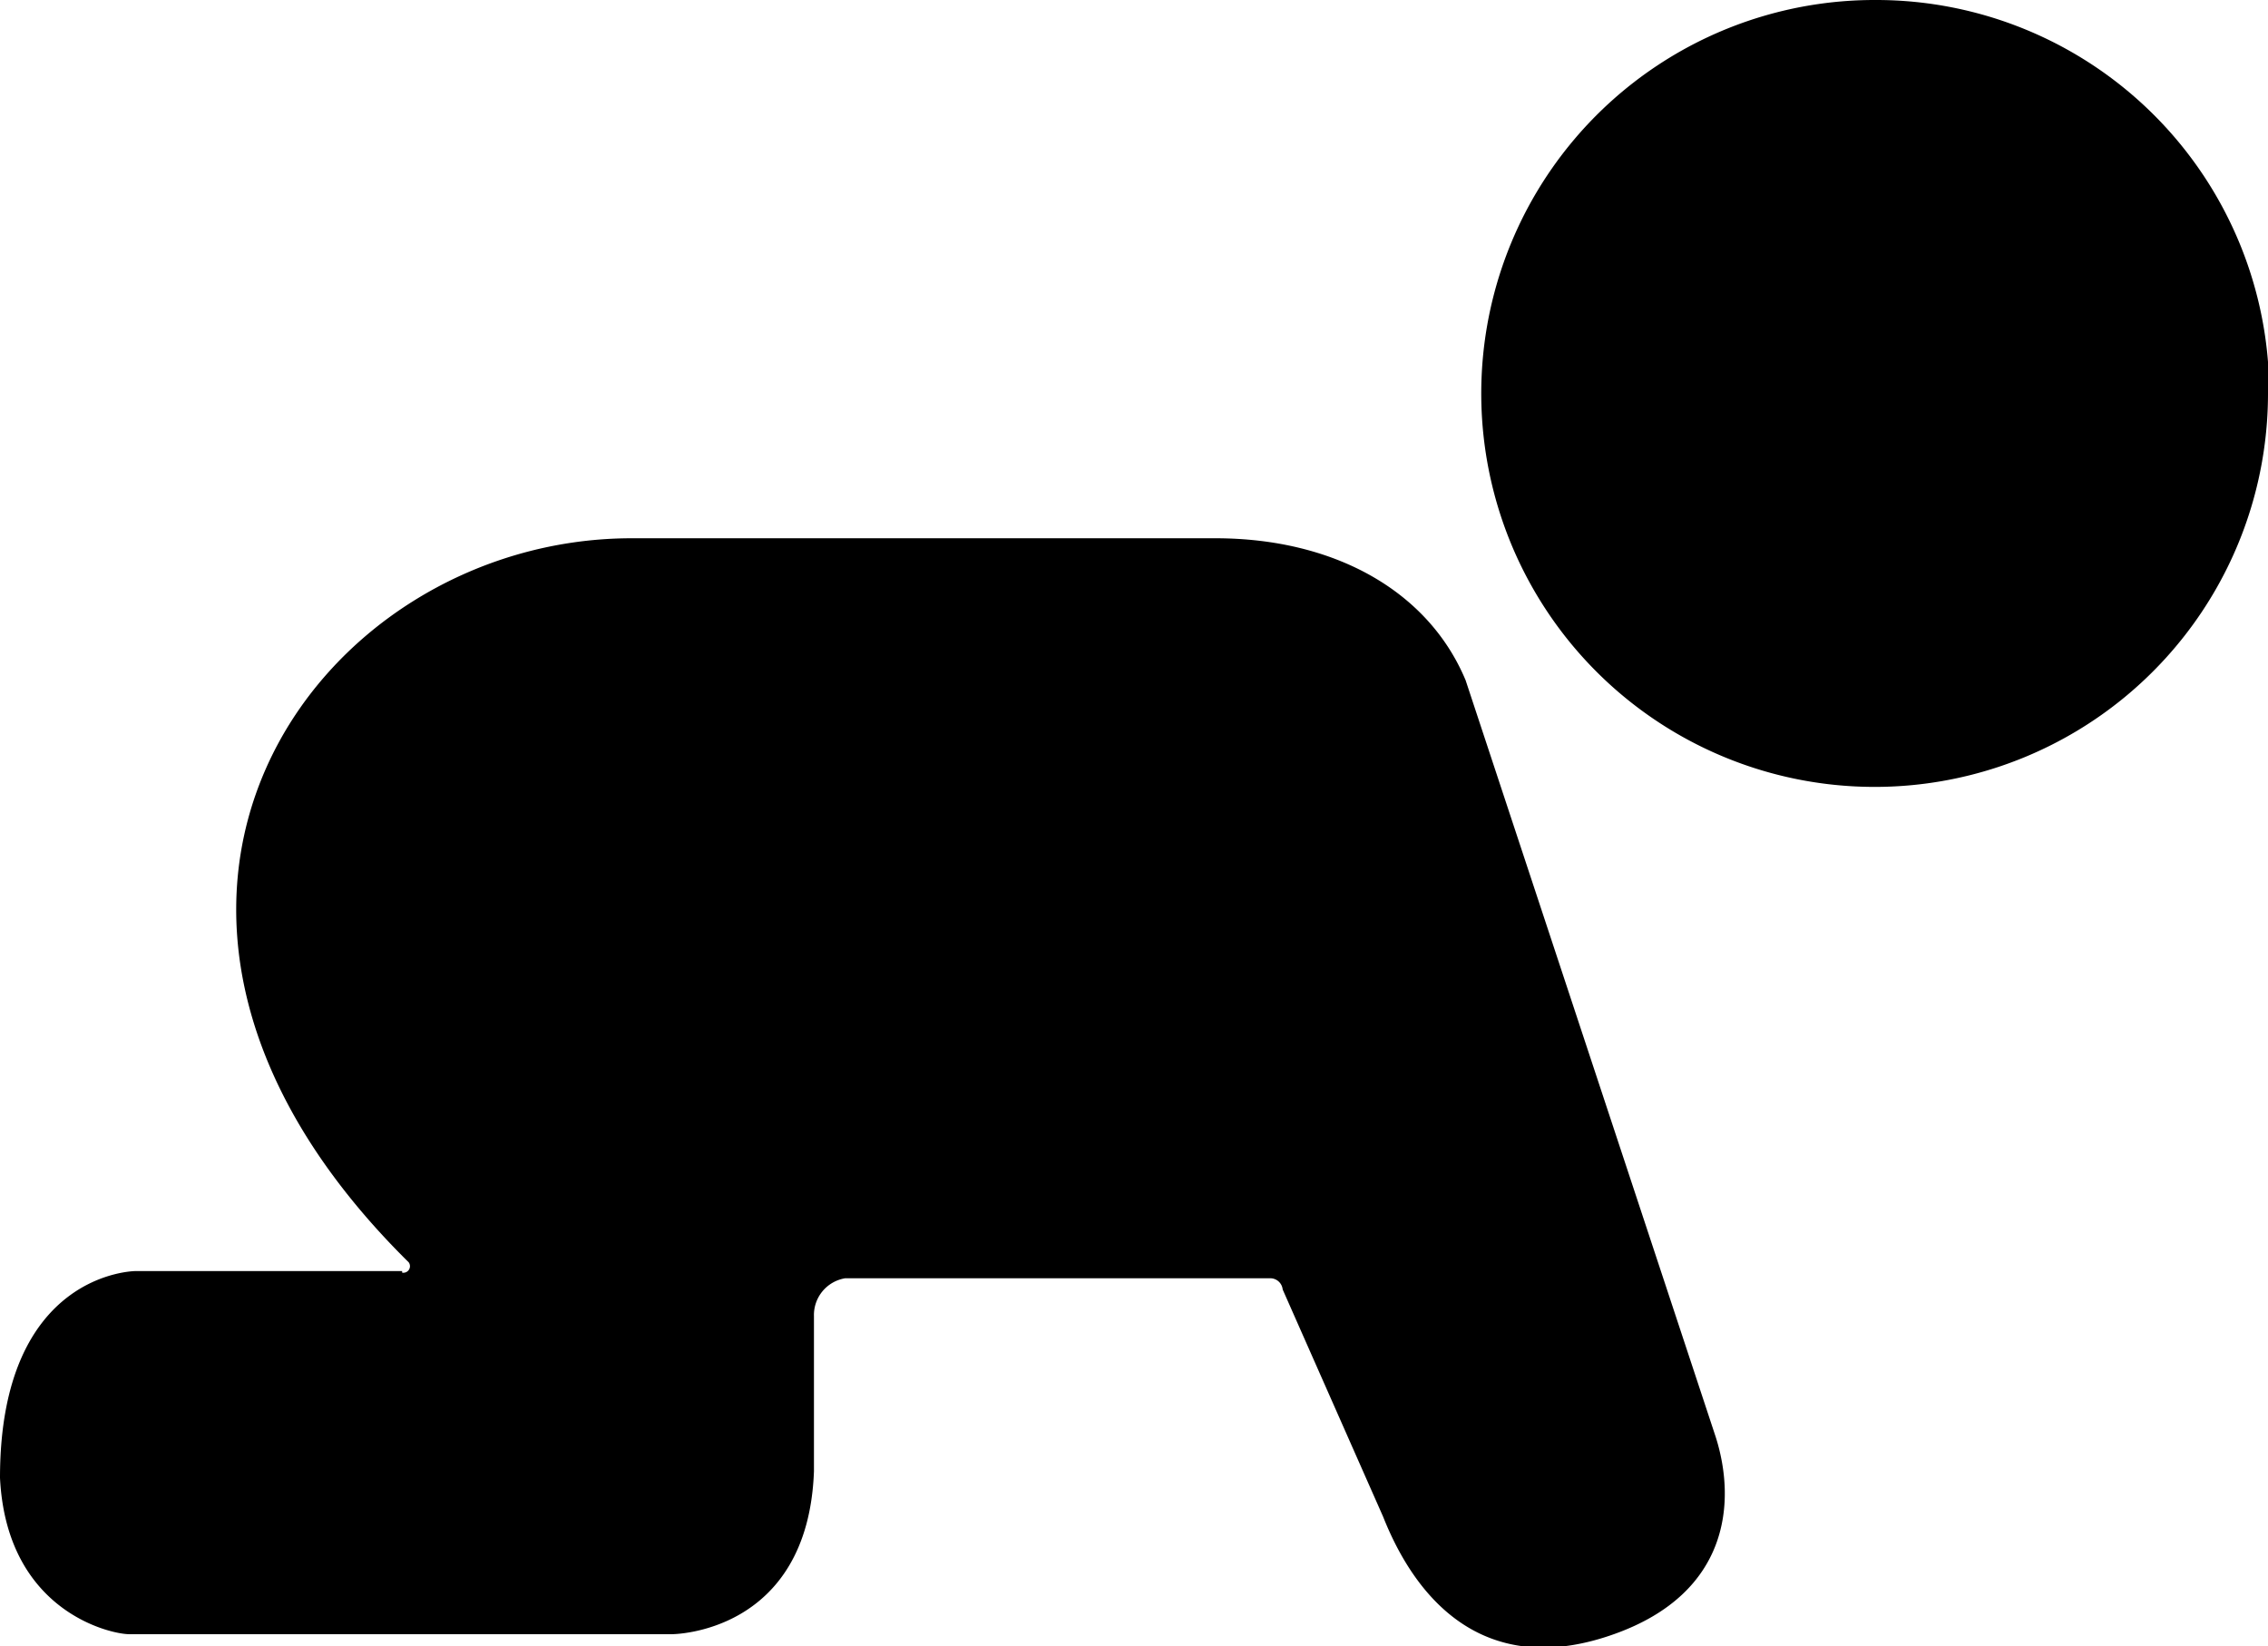 <svg xmlns="http://www.w3.org/2000/svg" xmlns:xlink="http://www.w3.org/1999/xlink" viewBox="0 0 72.53 52.63"><defs><style>.a{fill:none;}.b{clip-path:url(#a);}</style><clipPath id="a" transform="translate(-923 -514)"><rect class="a" x="923" y="514" width="72.96" height="53"/></clipPath></defs><title>nacido</title><g class="b"><path d="M935.86,554.64h-8.52s-4.34,0-4.34,6.61c.21,4.27,3.54,5,4.13,5h17.36s4.35,0,4.54-5.21c0-.2,0,0,0-.2,0-.78,0-4.76,0-4.76a1.19,1.19,0,0,1,1-1.21h13.6a.4.4,0,0,1,.39.36l3.21,7.26c1.19,3,3.52,5.15,7.41,3.75,3.68-1.32,3.88-4.24,3.23-6.29l-8-24.2c-1.2-2.87-4.22-4.54-8-4.54H943.2c-10.13,0-18.63,11.8-7.13,23.15a.21.21,0,0,1-.21.33Zm0,0" transform="translate(-923 -514)"/></g><path d="M995.53,526.57A12.58,12.58,0,1,1,983,514a12.57,12.57,0,0,1,12.57,12.57Zm0,0" transform="translate(-923 -514)"/></svg>